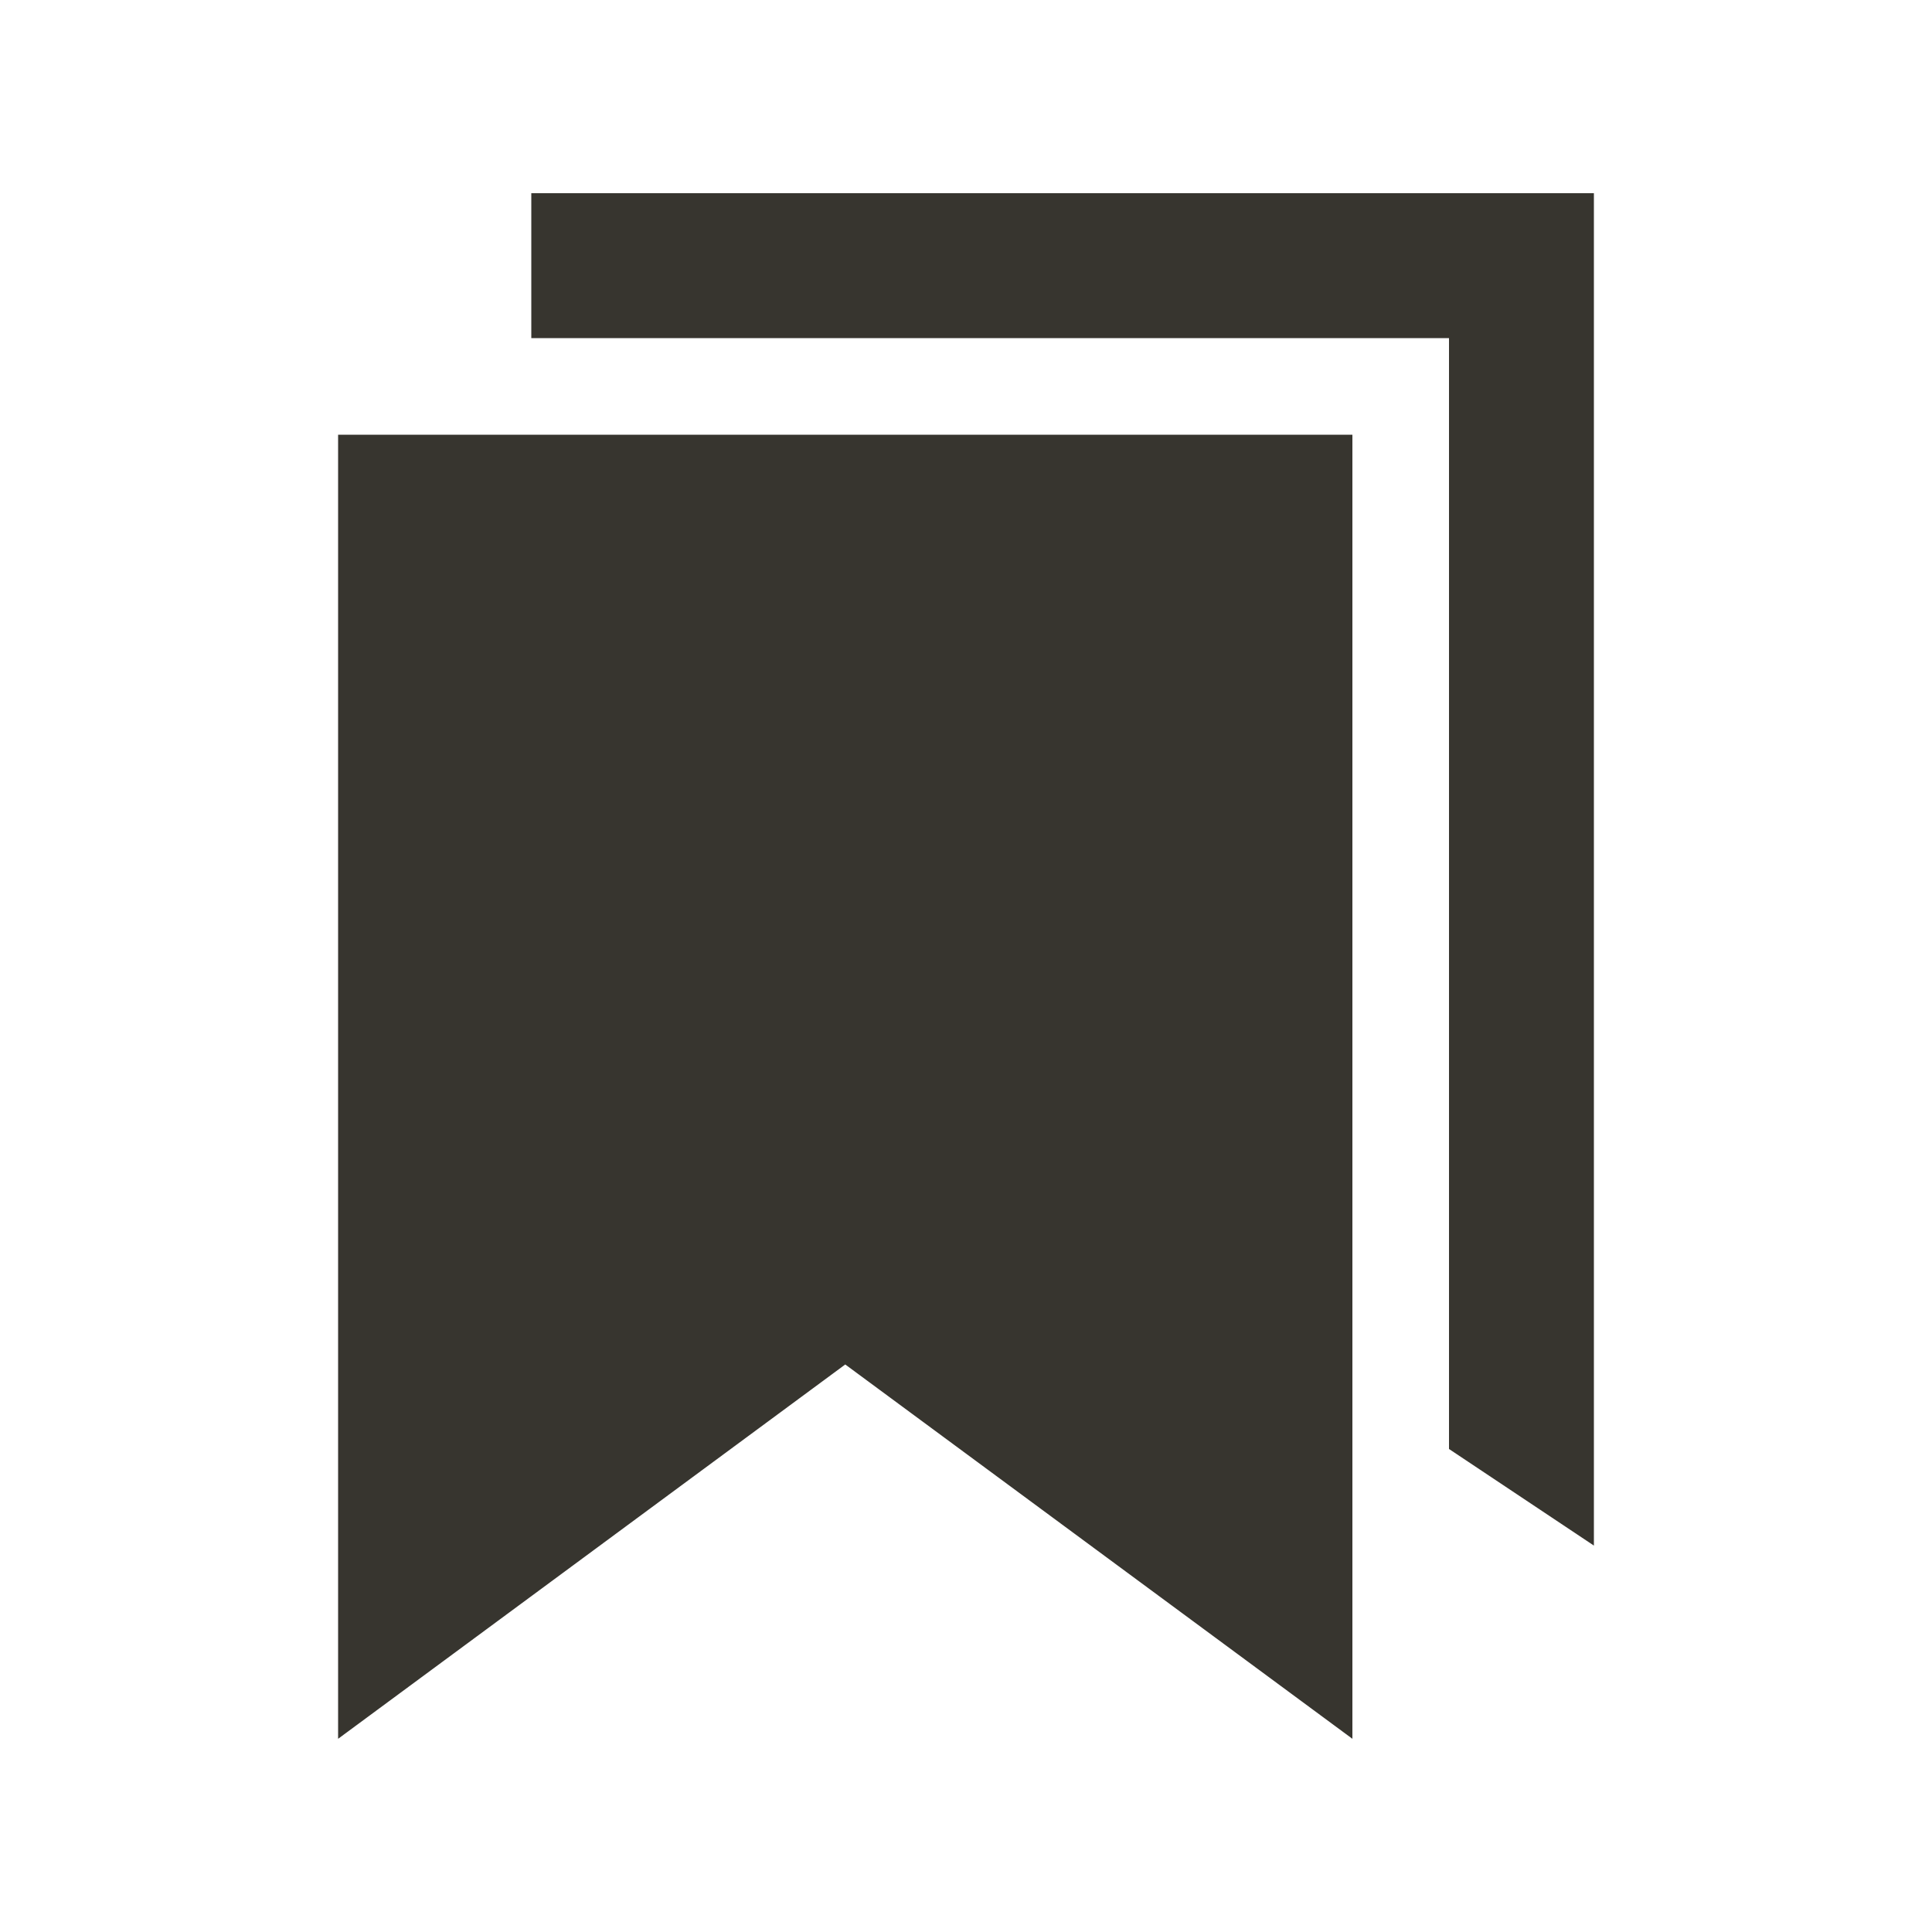 <!-- Generated by IcoMoon.io -->
<svg version="1.1" xmlns="http://www.w3.org/2000/svg" width="40" height="40" viewBox="0 0 40 40">
<title>io-bookmarks-sharp</title>
<path fill="#37352f" d="M11 4v3h19v23l3 2v-28h-22z"></path>
<path fill="#37352f" d="M7 9v27l10.5-7.75 10.5 7.75v-27h-21z"></path>
</svg>
